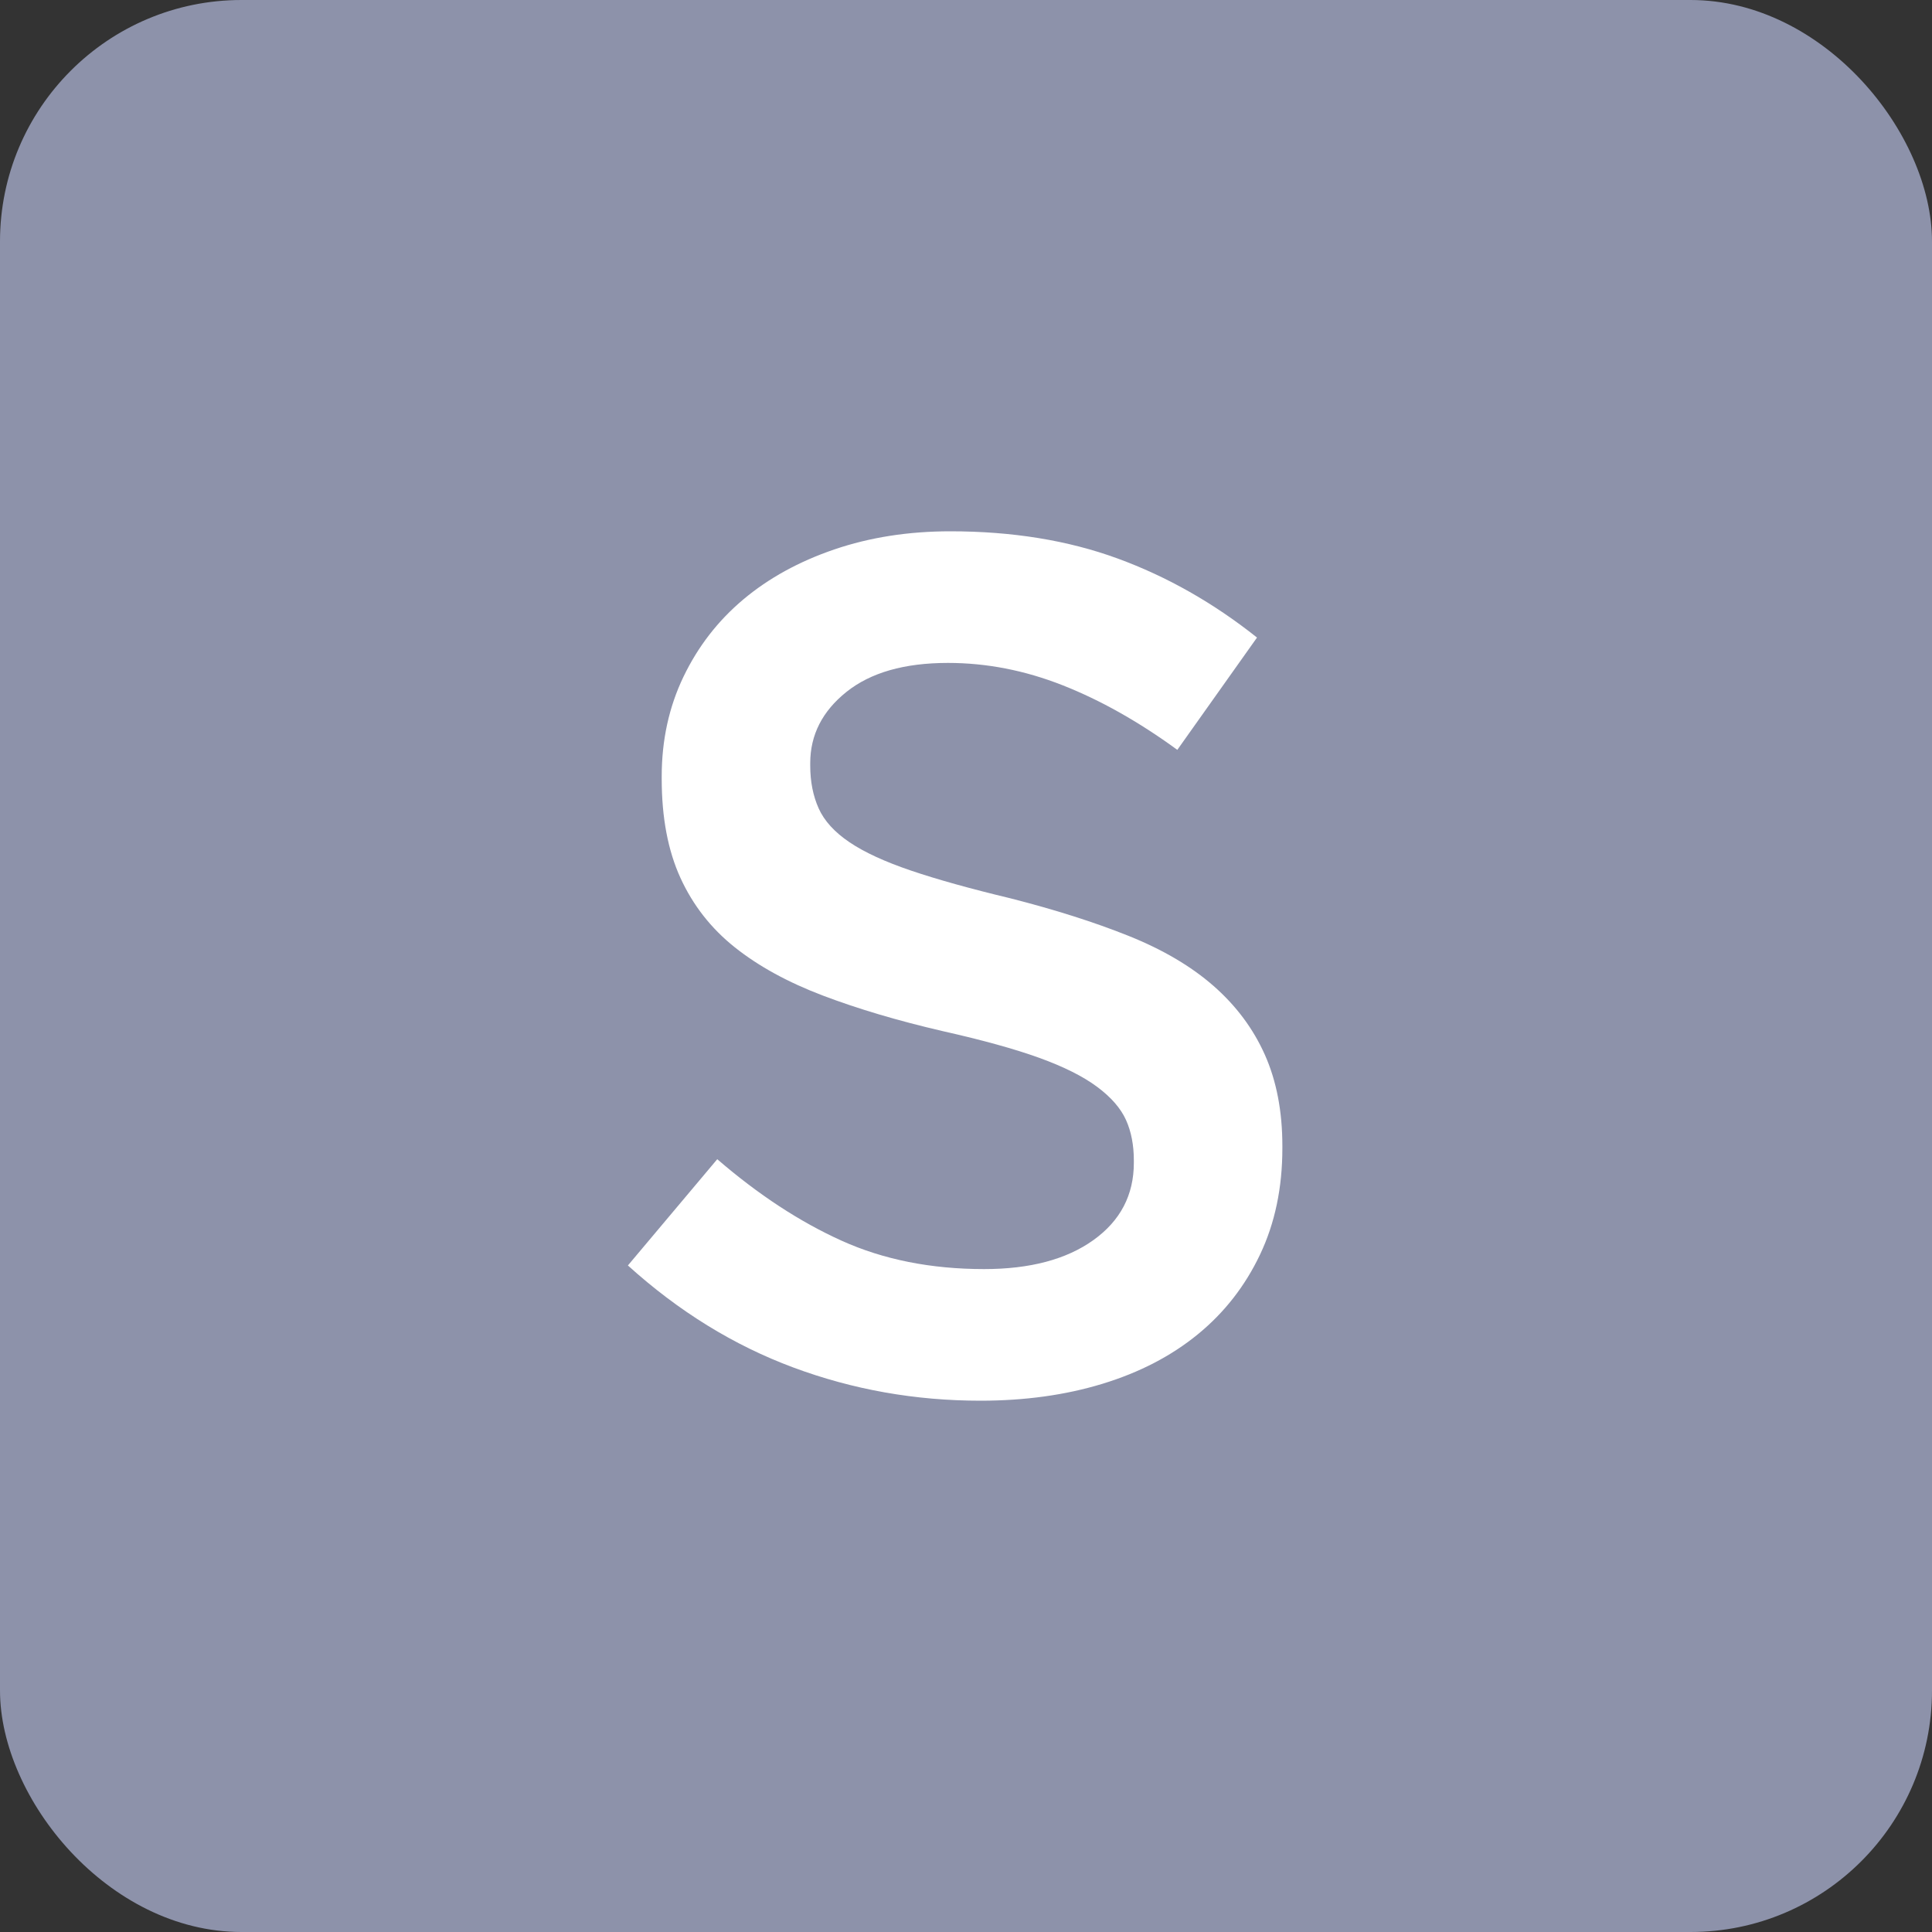<?xml version="1.0" encoding="UTF-8" standalone="no"?>
<svg width="32px" height="32px" viewBox="0 0 32 32" version="1.1" xmlns="http://www.w3.org/2000/svg" xmlns:xlink="http://www.w3.org/1999/xlink">
    <rect x="0" y="0" width="32" height="32" fill="#333333" stroke="none"/>
    <!-- Generator: Sketch 50.2 (55047) - http://www.bohemiancoding.com/sketch -->
    <title>graphic_badge_member_06</title>
    <desc>Created with Sketch.</desc>
    <defs></defs>
    <g id="Icon_Badge_Graphic" stroke="none" stroke-width="1" fill="none" fill-rule="evenodd">
        <g id="##Element/Badge/Member06">
            <rect id="Rectangle-2" fill="#8D92AA" x="0" y="0" width="32" height="32" rx="4"></rect>
            <path d="M16.24,23.2 C15.16,23.2 14.127,23.017 13.14,22.65 C12.153,22.283 11.24,21.72 10.4,20.96 L11.88,19.2 C12.56,19.787 13.247,20.237 13.94,20.55 C14.633,20.863 15.42,21.02 16.3,21.02 C17.06,21.02 17.663,20.86 18.11,20.54 C18.557,20.22 18.78,19.793 18.78,19.26 L18.78,19.22 C18.78,18.967 18.737,18.743 18.65,18.55 C18.563,18.357 18.403,18.173 18.17,18 C17.937,17.827 17.617,17.667 17.21,17.52 C16.803,17.373 16.273,17.227 15.62,17.08 C14.873,16.907 14.21,16.71 13.63,16.49 C13.05,16.27 12.563,16.003 12.17,15.69 C11.777,15.377 11.477,14.993 11.27,14.54 C11.063,14.087 10.96,13.54 10.96,12.9 L10.96,12.86 C10.96,12.26 11.08,11.71 11.32,11.21 C11.56,10.71 11.89,10.283 12.31,9.93 C12.73,9.577 13.233,9.3 13.82,9.1 C14.407,8.9 15.047,8.8 15.74,8.8 C16.767,8.8 17.69,8.95 18.51,9.25 C19.33,9.55 20.1,9.987 20.82,10.56 L19.5,12.42 C18.86,11.953 18.227,11.597 17.6,11.35 C16.973,11.103 16.34,10.98 15.7,10.98 C14.98,10.98 14.42,11.14 14.02,11.46 C13.62,11.78 13.42,12.173 13.42,12.64 L13.42,12.68 C13.42,12.947 13.467,13.183 13.56,13.39 C13.653,13.597 13.823,13.783 14.07,13.95 C14.317,14.117 14.657,14.273 15.09,14.42 C15.523,14.567 16.073,14.72 16.74,14.88 C17.473,15.067 18.123,15.273 18.69,15.5 C19.257,15.727 19.727,16.003 20.1,16.33 C20.473,16.657 20.757,17.037 20.95,17.47 C21.143,17.903 21.24,18.407 21.24,18.98 L21.24,19.02 C21.24,19.673 21.117,20.26 20.87,20.78 C20.623,21.3 20.28,21.74 19.84,22.1 C19.4,22.46 18.873,22.733 18.26,22.92 C17.647,23.107 16.973,23.2 16.24,23.2 Z" id="S" fill="#FFFFFF"></path>
        </g>
    </g>
</svg>